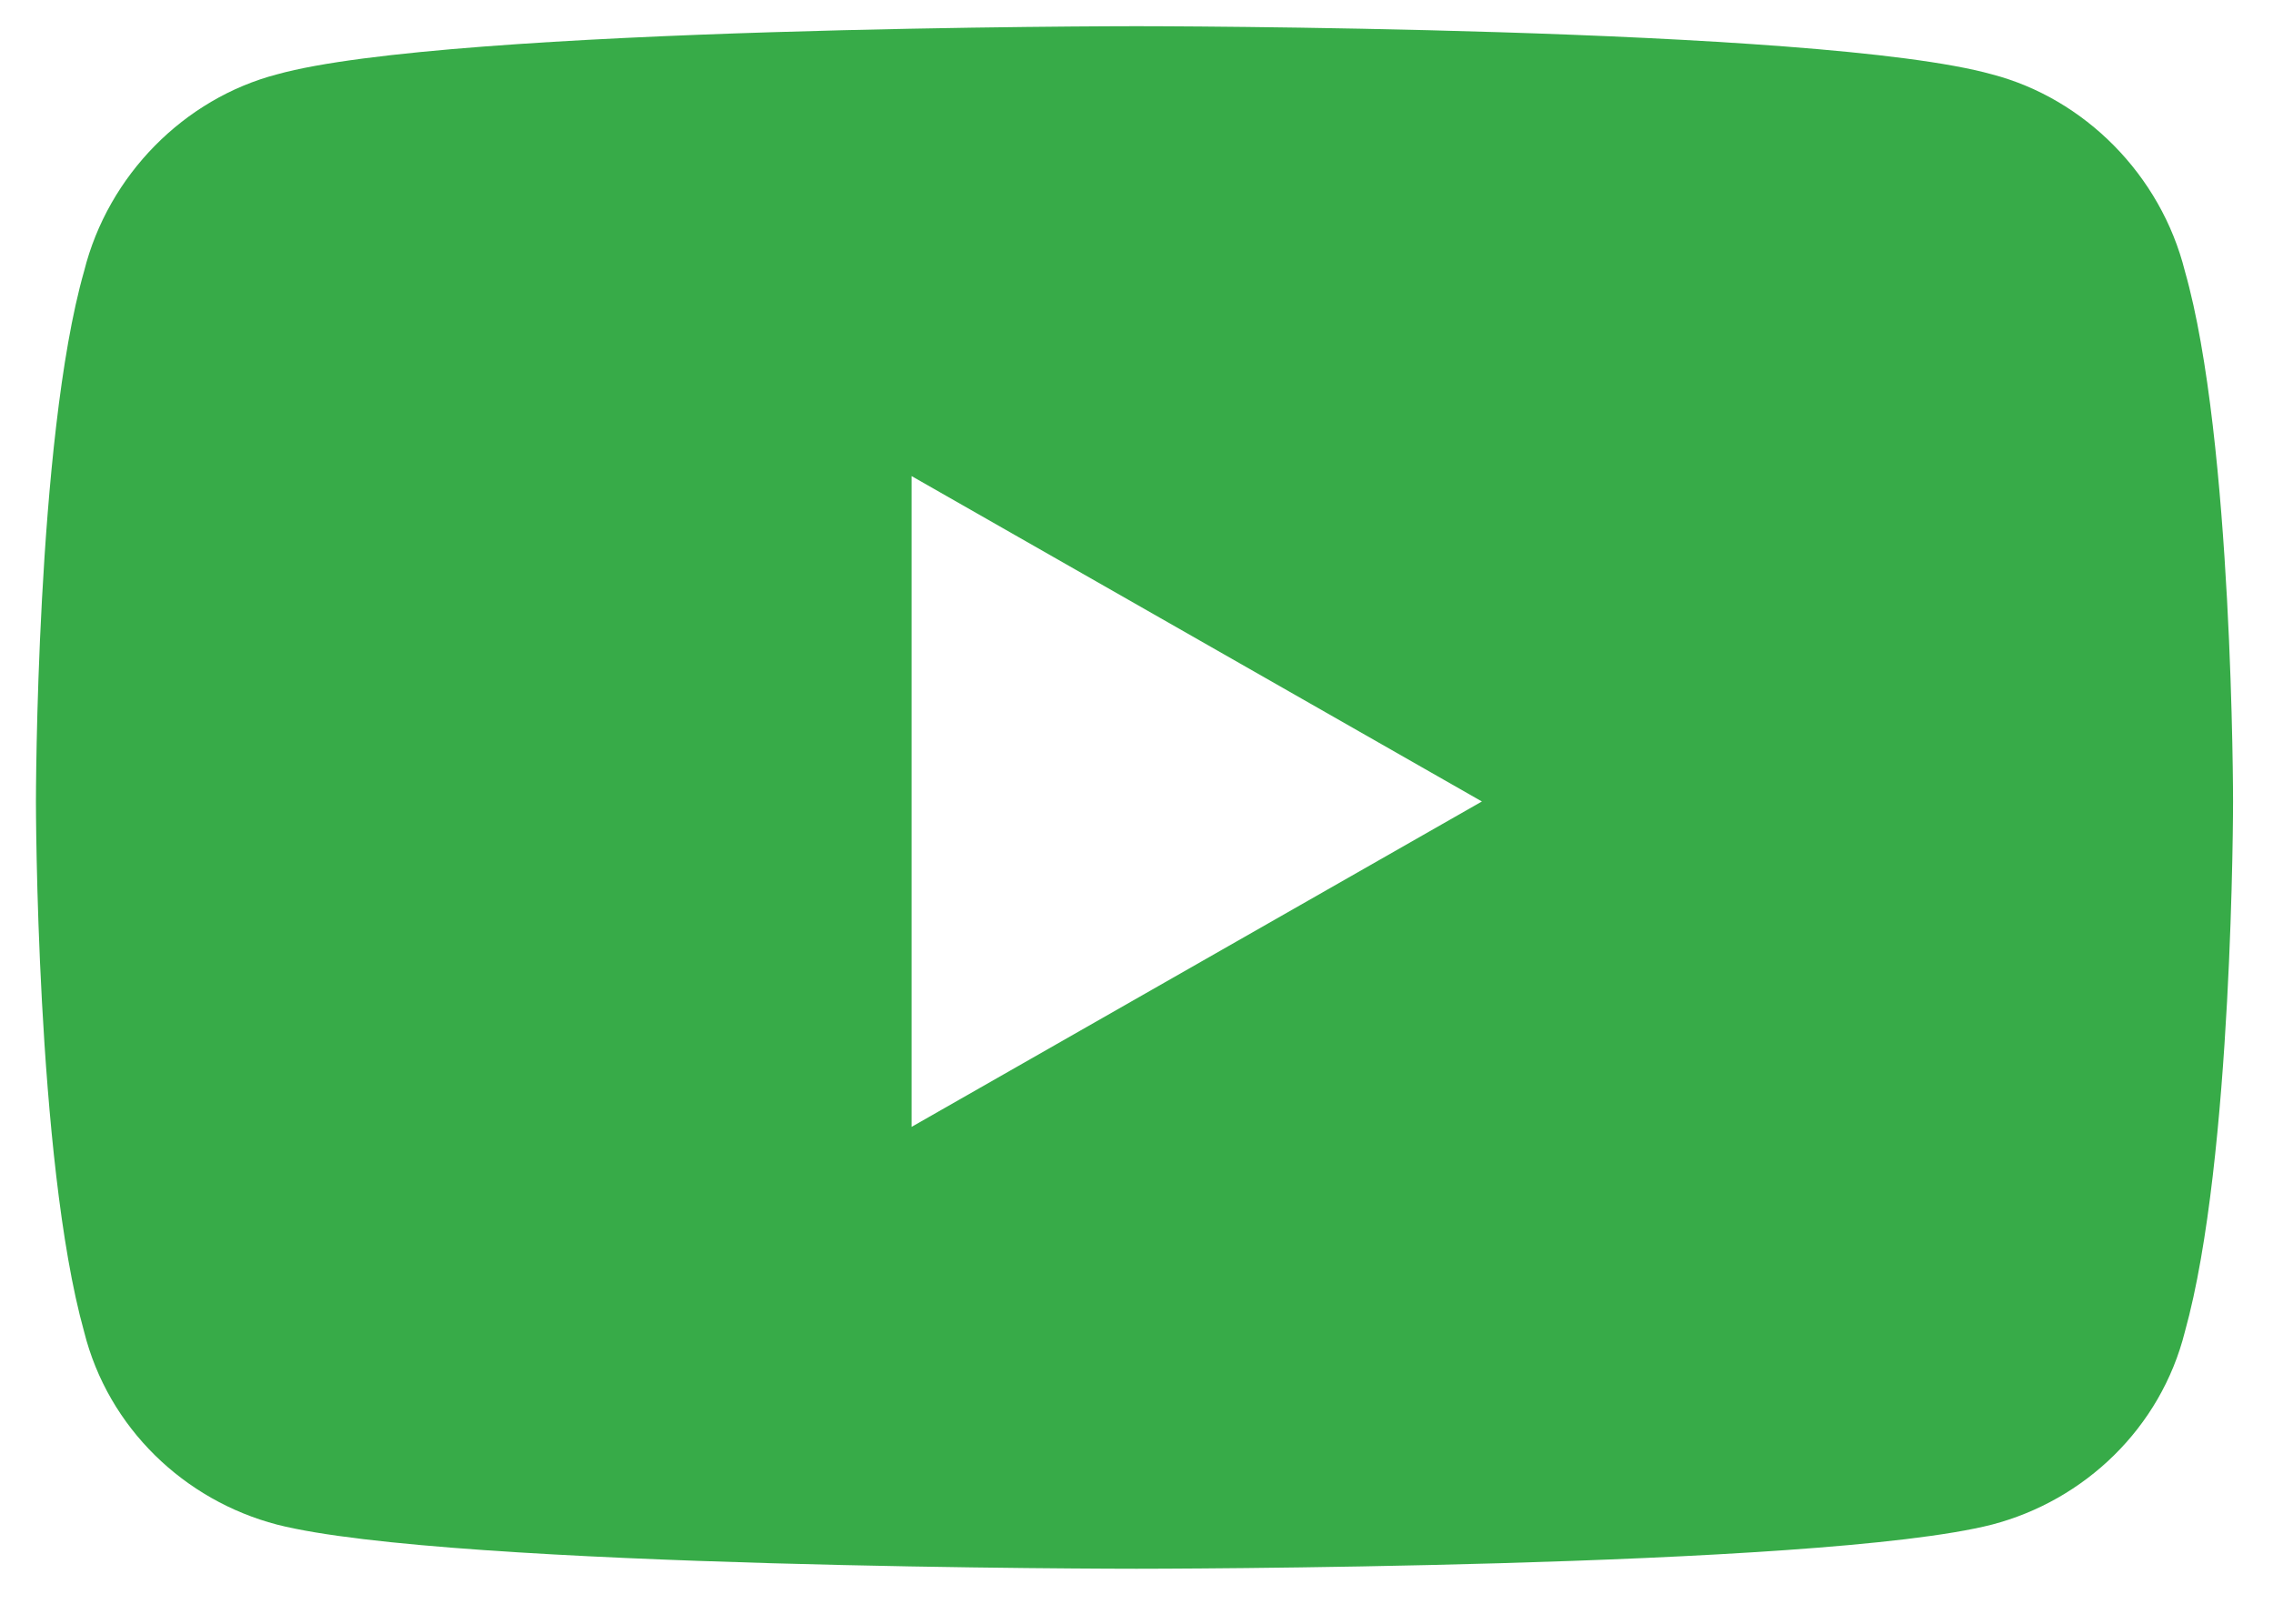 <svg width="21" height="15" viewBox="0 0 21 15" fill="none" xmlns="http://www.w3.org/2000/svg">
<path d="M20.186 2.505C19.963 1.615 19.258 0.91 18.404 0.687C16.809 0.242 10.5 0.242 10.5 0.242C10.5 0.242 4.154 0.242 2.559 0.687C1.705 0.91 1 1.615 0.777 2.505C0.332 4.064 0.332 7.404 0.332 7.404C0.332 7.404 0.332 10.707 0.777 12.302C1 13.193 1.705 13.861 2.559 14.084C4.154 14.492 10.5 14.492 10.5 14.492C10.5 14.492 16.809 14.492 18.404 14.084C19.258 13.861 19.963 13.193 20.186 12.302C20.631 10.707 20.631 7.404 20.631 7.404C20.631 7.404 20.631 4.064 20.186 2.505ZM8.422 10.41V4.398L13.691 7.404L8.422 10.41Z" fill="#37AB48"/>
</svg>
